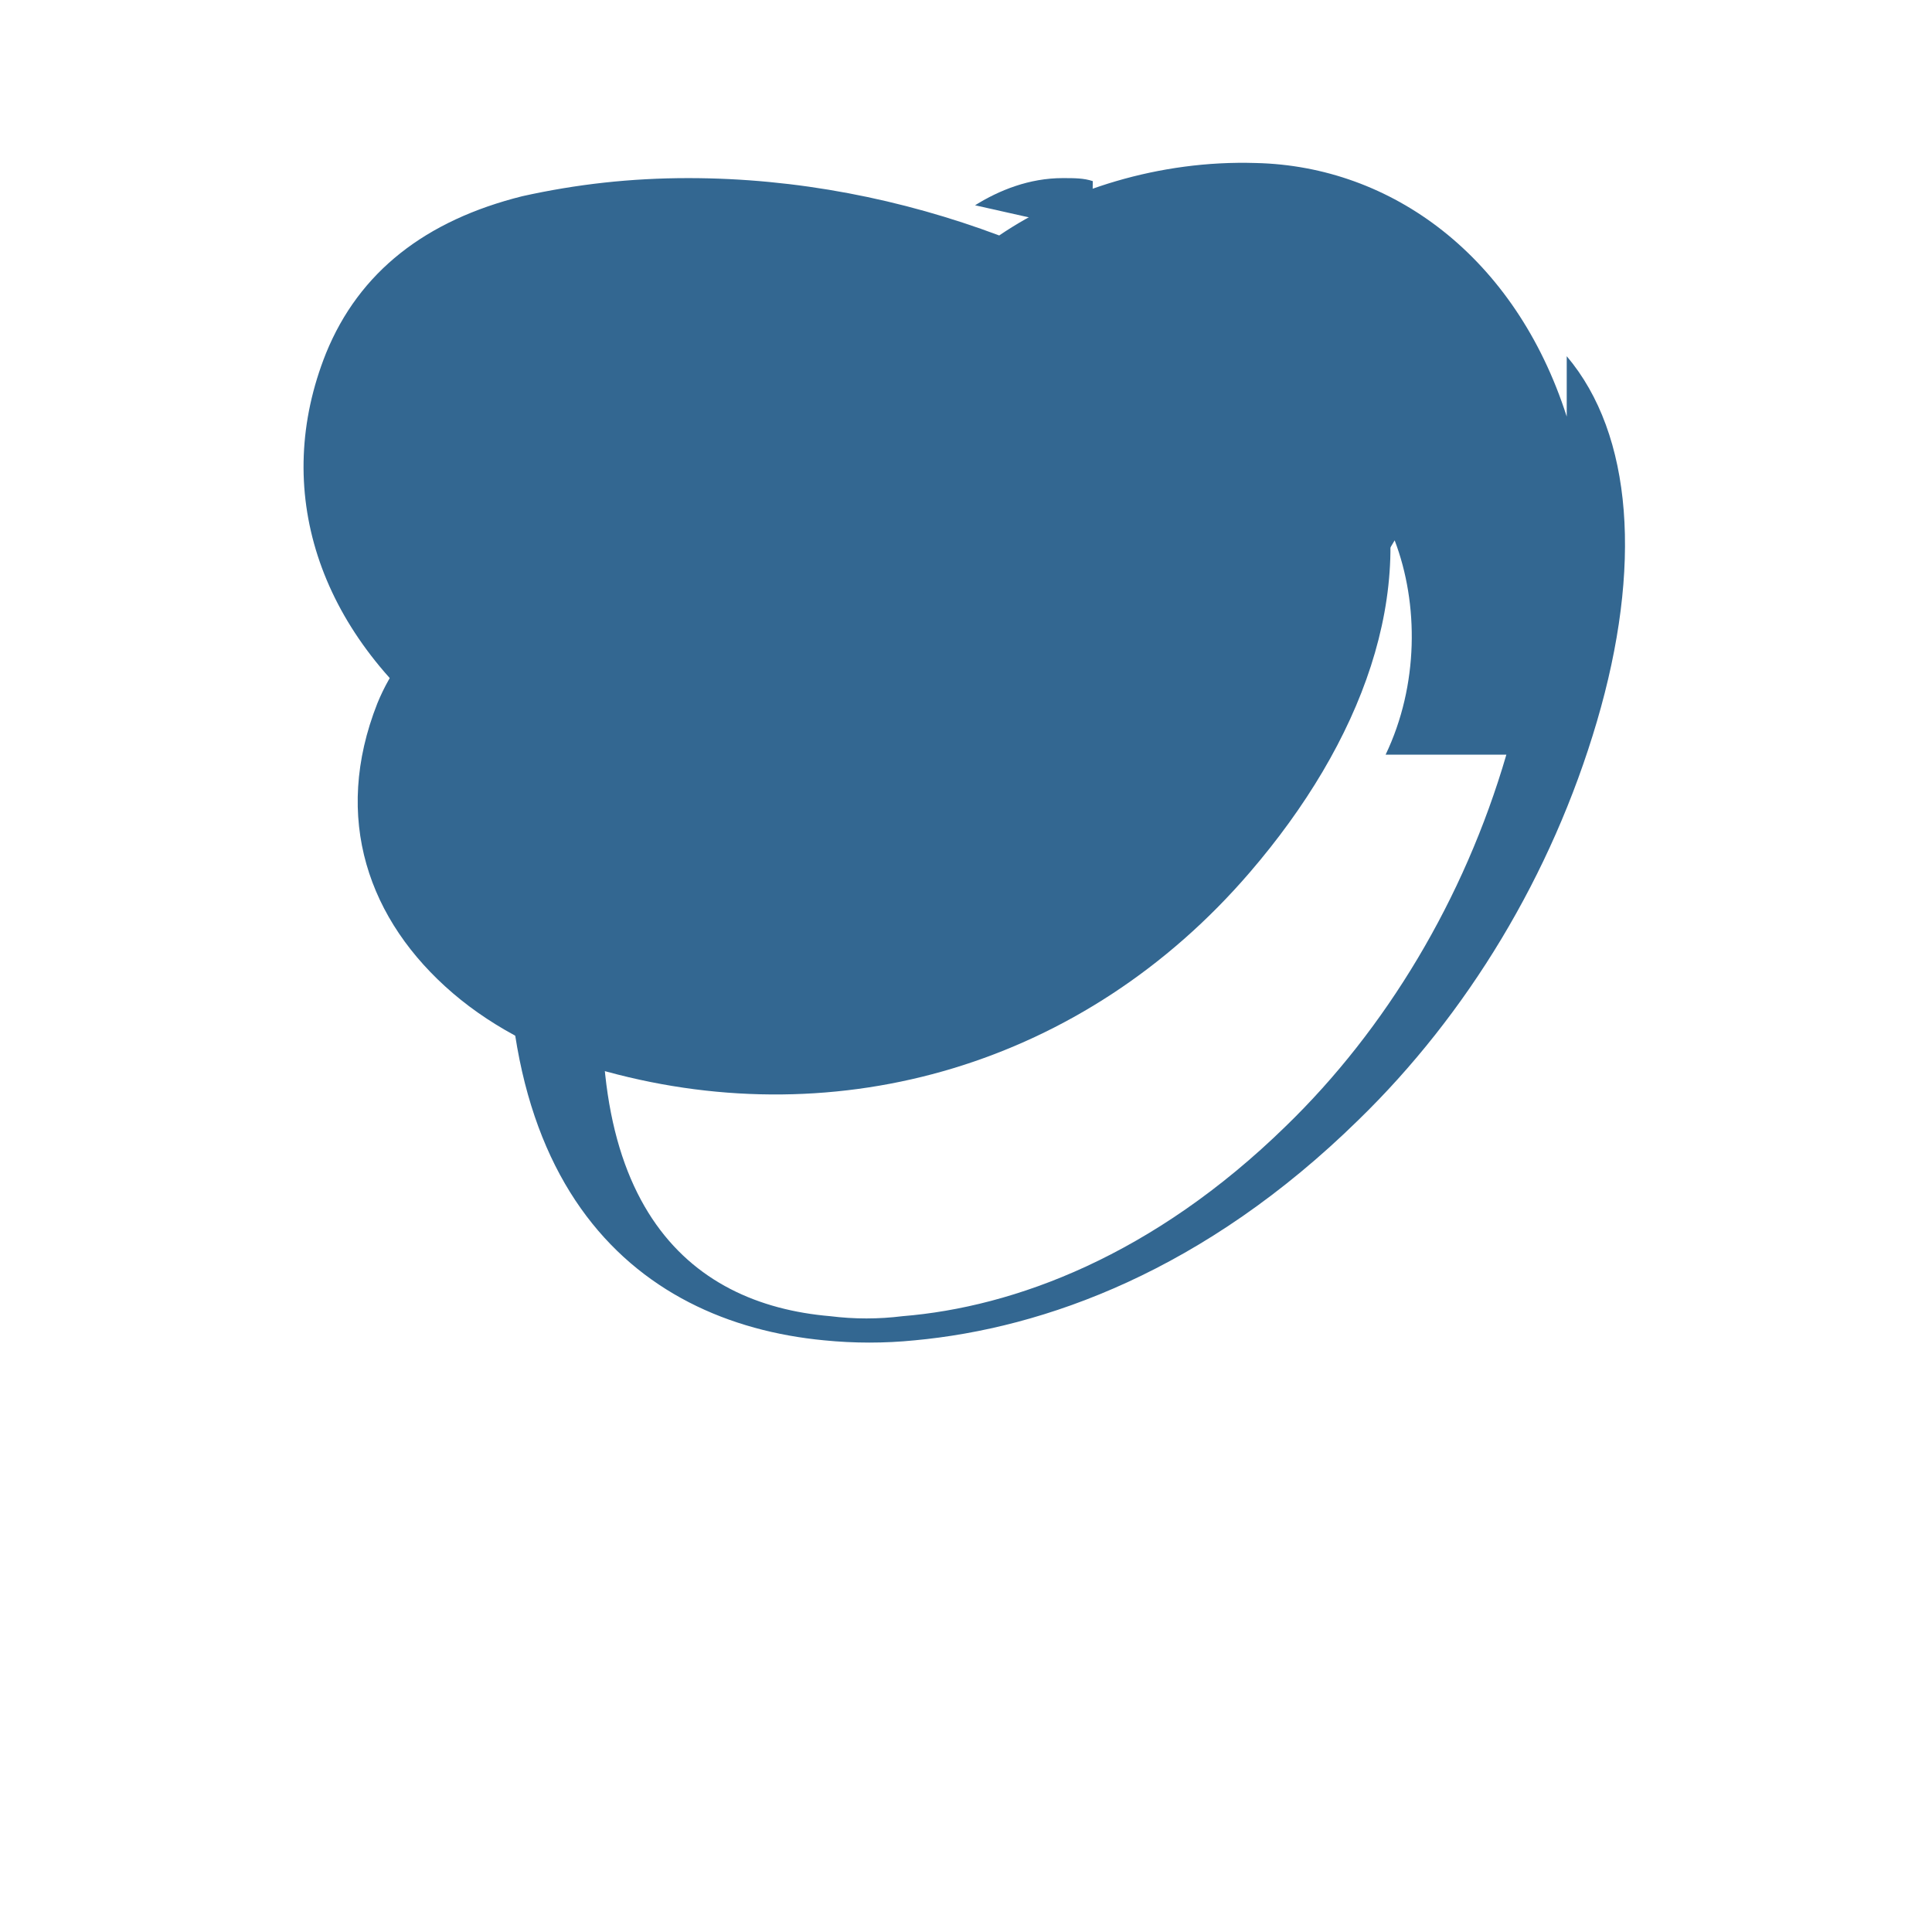 <svg xmlns="http://www.w3.org/2000/svg" viewBox="0 0 64 64">
  <path fill="#336791" d="M51.9 13.8c-1.7-5.3-5.8-8.3-10.3-8.4-3.2-.1-6.3.9-8.5 2.4-3.2-1.2-6.7-1.9-10.3-1.9-1.9 0-3.7.2-5.5.6-3.2.8-5.4 2.5-6.5 5.2-1.8 4.5-.3 9.2 4.1 12.6.7.6 1.5 1 2.3 1.4 0 .4 0 .7-.1 1.1-1.6 12.4 3.9 17 10.2 17.6 1 .1 2 .1 3 0 4.3-.4 9.6-2.3 14.7-7.3 3.6-3.5 6.4-8.1 7.9-13.2 1.5-5.1 1.2-9.5-1-12.1zm-2 11.2c-1.4 4.8-4 9.1-7.3 12.3-4.4 4.3-9 6-12.7 6.3-.8.1-1.6.1-2.4 0-4.7-.4-8.6-3.7-7.3-13.6 0-.6.1-1.1.2-1.7.3.1.7.1 1 .2 1.2.2 2.4.3 3.7.3 6.3 0 12.3-2.2 16.9-6.1 1.6-1.3 3.1-2.9 4.2-4.8.8 2.1.8 4.8-.3 7.1z"/>
  <path fill="#336791" d="M37.2 7.9c3.6.1 7 2.5 8.4 7.1s-.5 9.6-4.2 13.9c-5.5 6.4-13.6 8.7-21.3 6.6-1.9-.5-3.7-1.4-5.1-2.6-2.8-2.4-4-5.8-2.5-9.6.9-2.2 2.7-3.5 5.5-4.2 1.6-.4 3.3-.6 5-.6 3.3 0 6.6.7 9.6 1.9-.3.2-.6.5-.9.7-1.2.8-2.5 1.4-3.9 1.8-.7.2-1.3.3-2 .5l-.5.1c1.3.4 2.6.6 4 .5 3-.1 5.9-1.3 8.1-3.4 1.1-.9 2-2 2.8-3.1.6-.9 1.1-1.9 1.5-2.9.5-1.1.9-2.3 1.3-3.4.4-1.3.6-2.7.6-4 0-.2 0-.4-.1-.6-.3-.8-1.4-.9-1.8-.9-1 0-2 .3-2.9.7-1.1.6-2.1 1.4-2.9 2.3.2-.9.3-1.8.3-2.7-.3-.1-.6-.1-1-.1-1.1 0-2.1.4-2.9.9z"/>
  <circle cx="42.8" cy="9.7" r="1.7" fill="#336791"/>
</svg> 